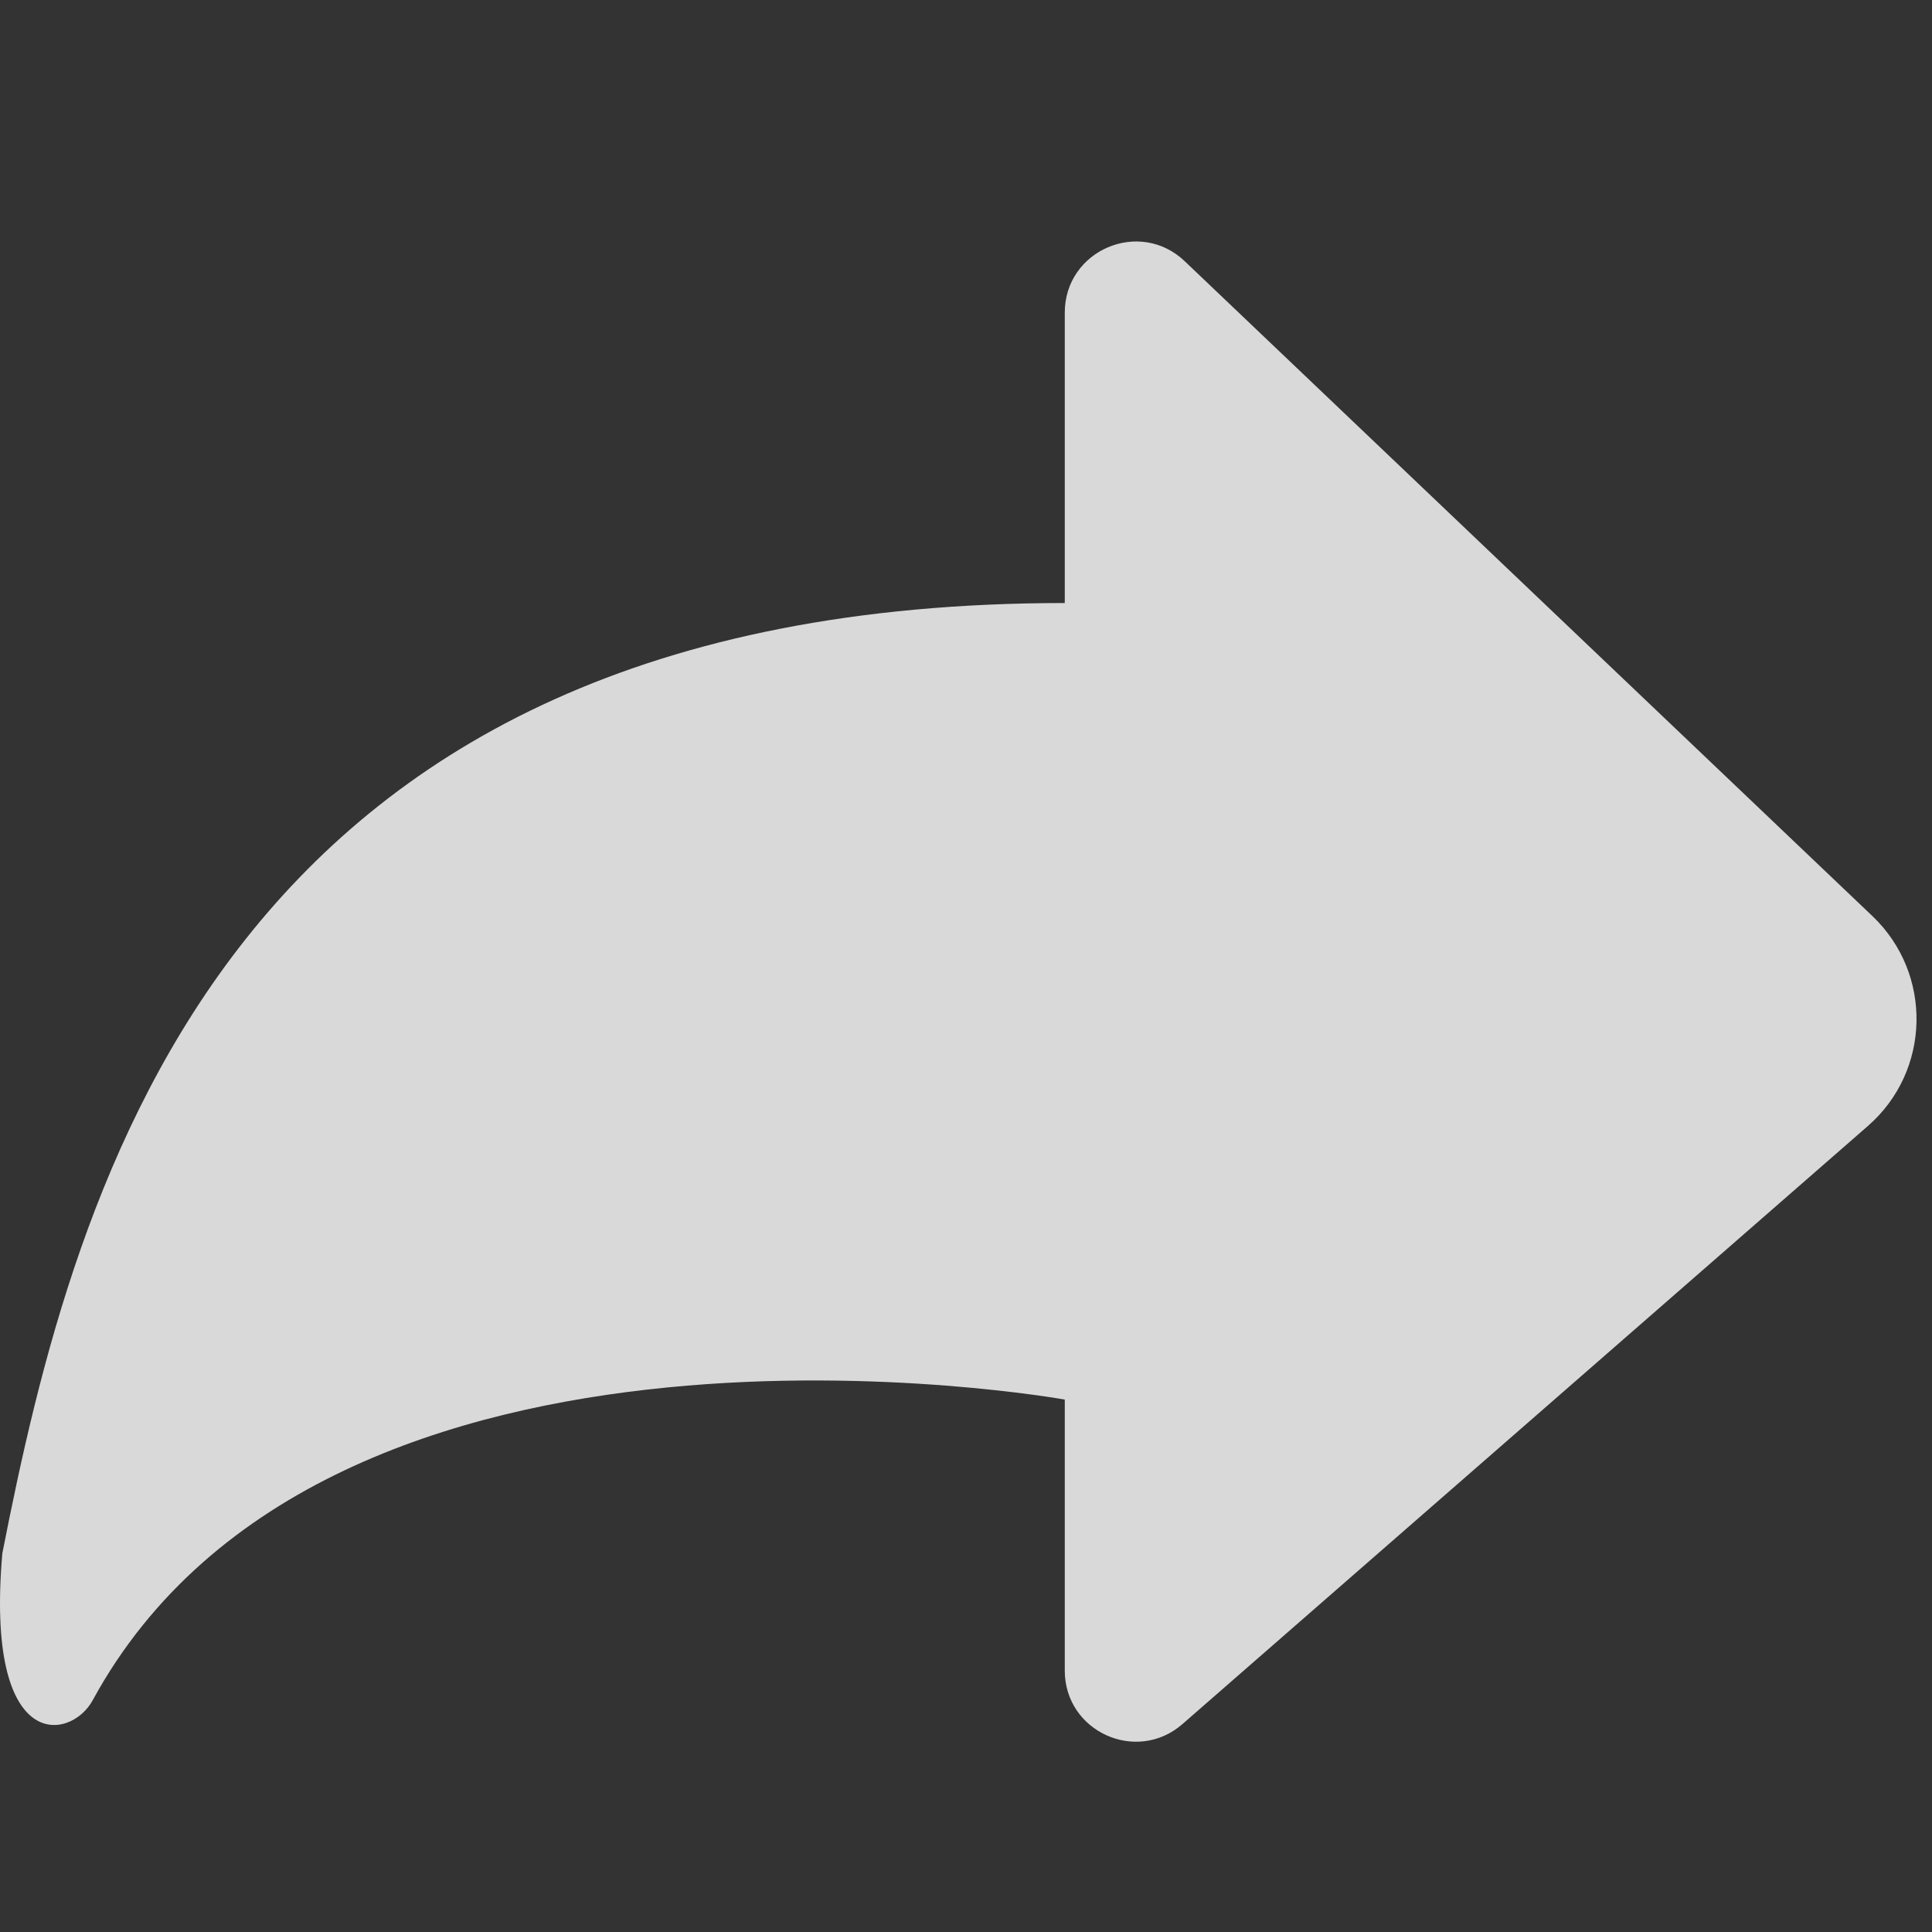 <svg width="24" height="24" viewBox="0 0 24 24" fill="none" xmlns="http://www.w3.org/2000/svg">
<rect x="0" y="0" width="24" height="24" fill="#333333" stroke="none"/>
<g opacity="0.9">
<path opacity="0.9" fill-rule="evenodd" clip-rule="evenodd" d="M13.227 3.884C13.227 3.108 14.156 2.71 14.717 3.245L23.261 11.381C24.012 12.097 23.986 13.305 23.204 13.987L14.689 21.417C14.118 21.915 13.227 21.51 13.227 20.753V17.386C13.227 17.386 4.084 15.739 1.151 21.122C0.878 21.624 -0.188 21.8 0.029 19.296C0.935 14.687 2.786 7.491 13.227 7.491V3.884Z" fill="white"/>
</g>
</svg>
